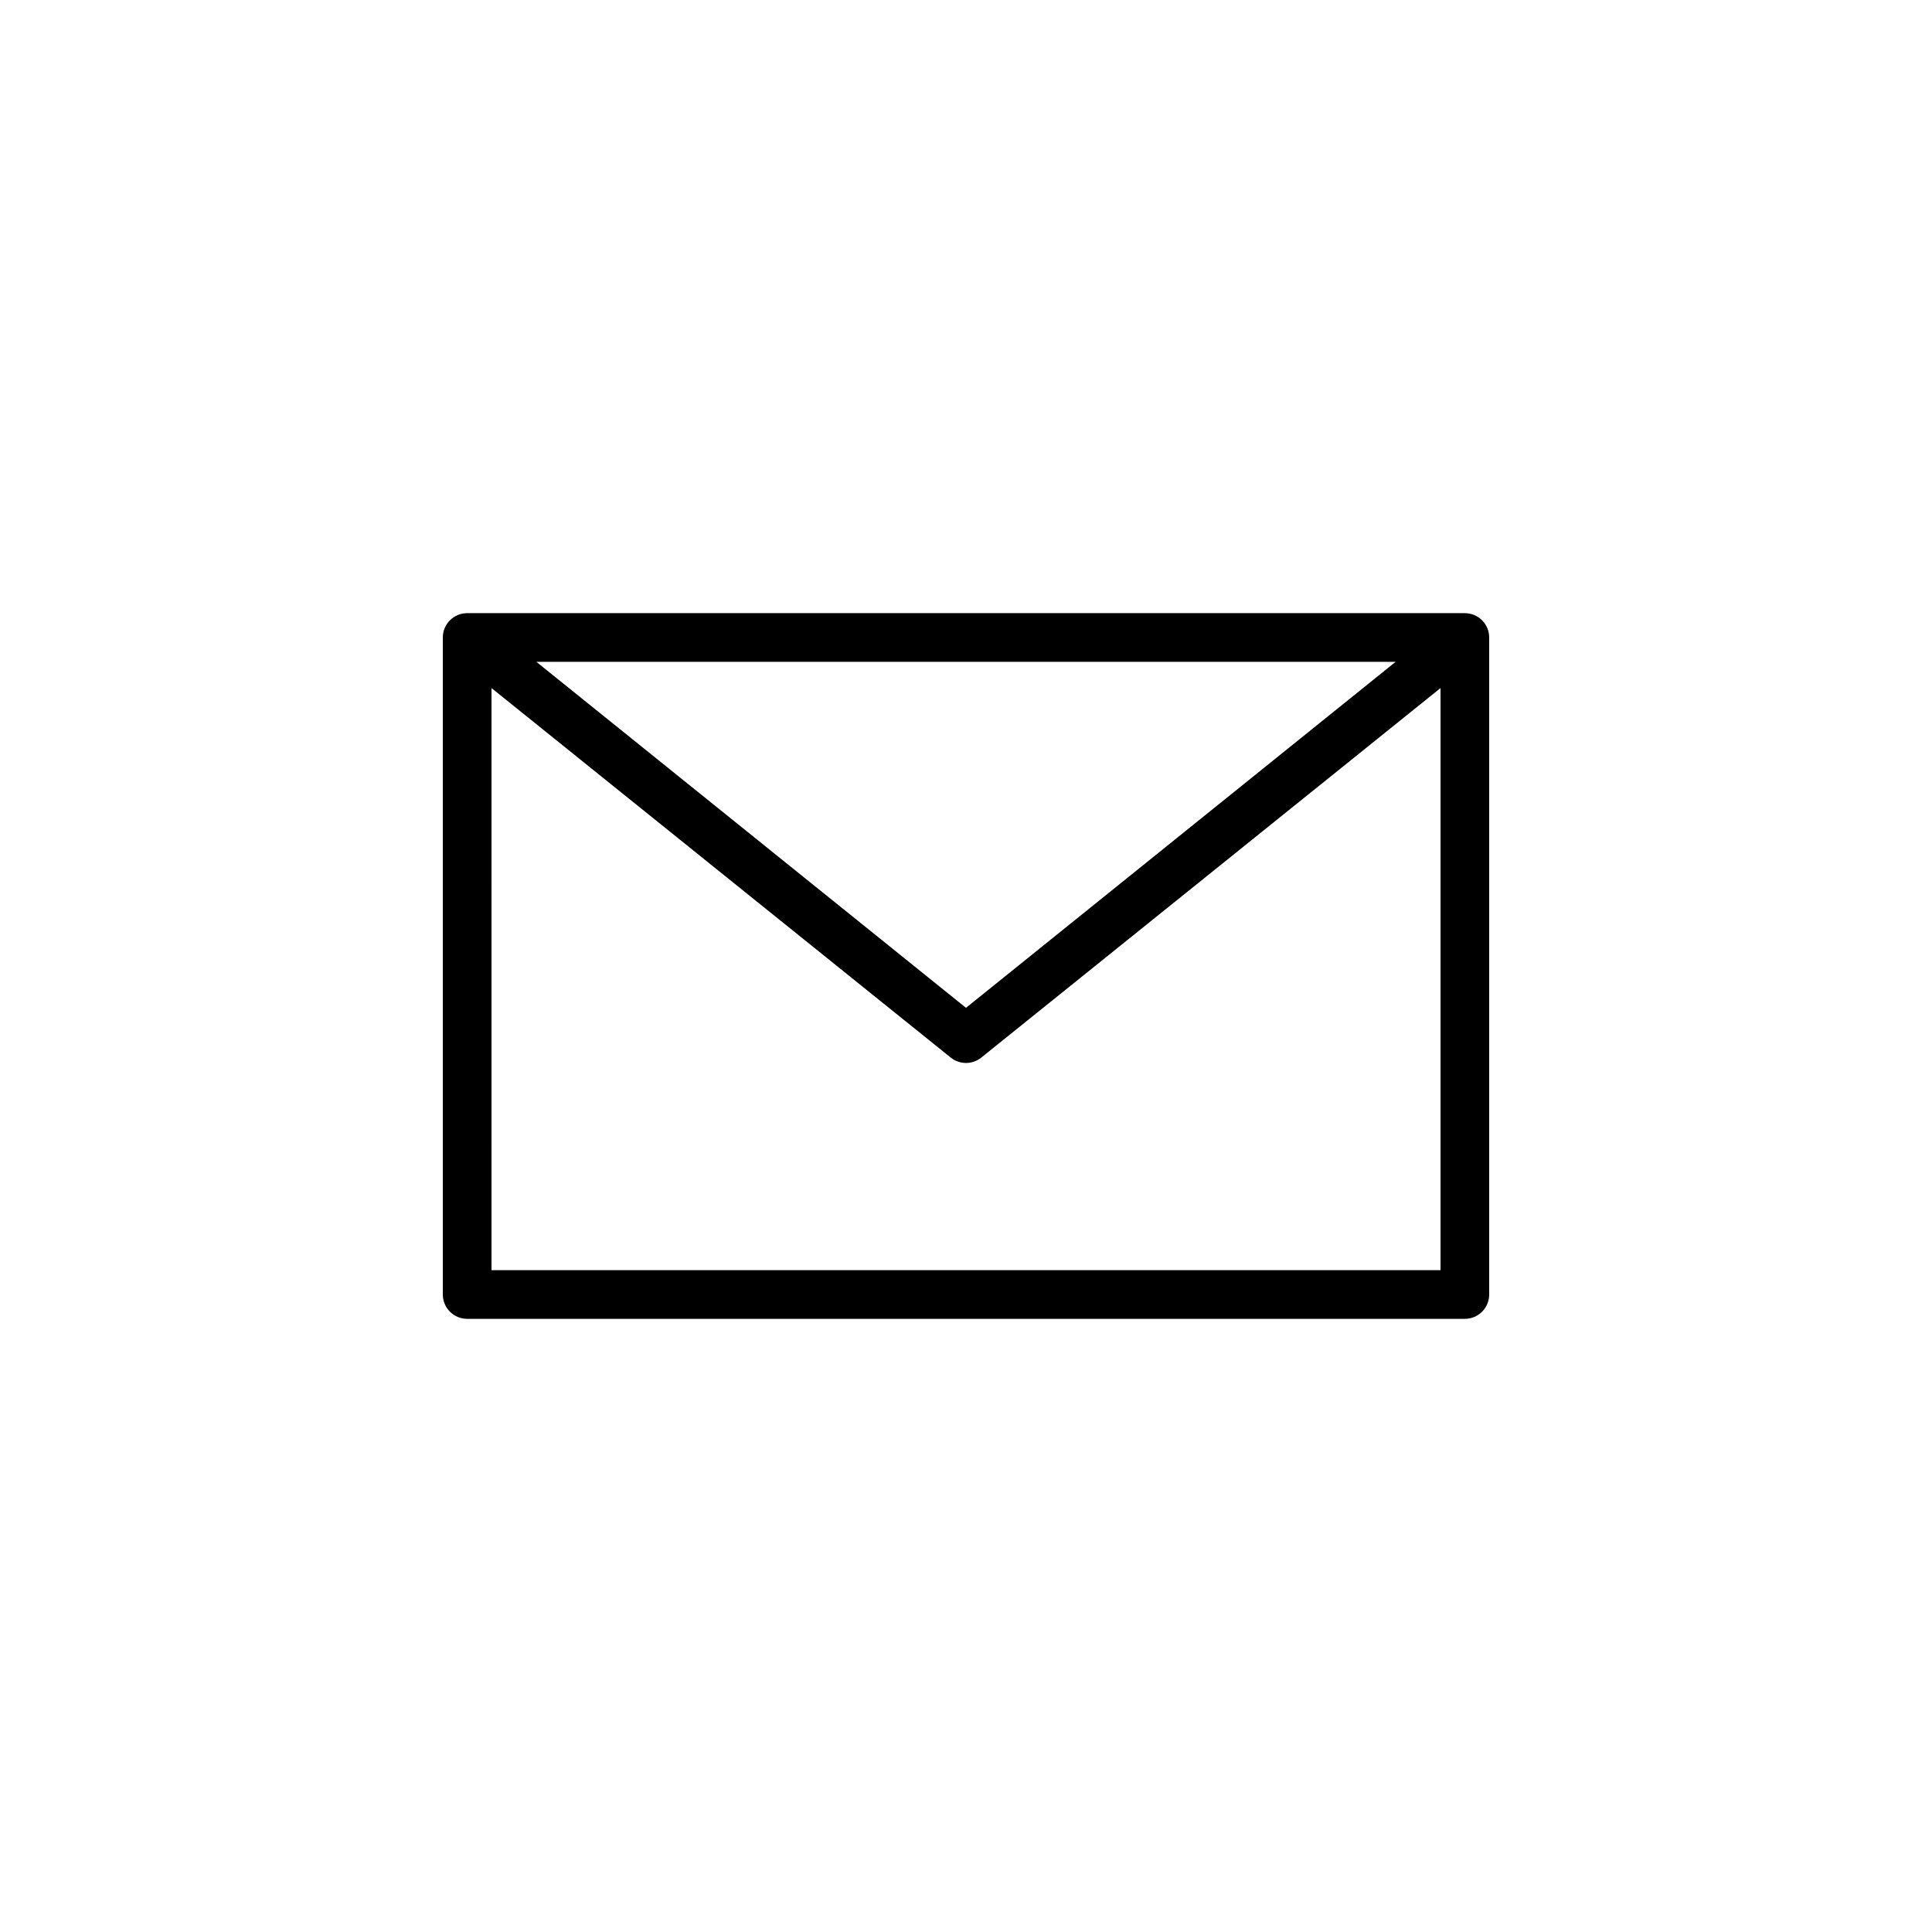 <?xml version="1.0" encoding="UTF-8"?>
<svg width="752pt" height="752pt" version="1.1" viewBox="0 0 752 752" xmlns="http://www.w3.org/2000/svg">
 <path d="m181.83 238.66c-5.231 0.004-9.469 4.242-9.469 9.473v255.73c0 5.231 4.238 9.473 9.469 9.473h388.34c5.234 0 9.473-4.242 9.473-9.473v-255.73c0-5.231-4.238-9.469-9.473-9.473zm26.934 18.941h334.46l-167.23 134.68-167.23-134.68zm-17.461 10.215 178.78 143.85c3.461 2.769 8.379 2.769 11.84 0l178.78-143.85v226.58h-369.39z"/>
</svg>
